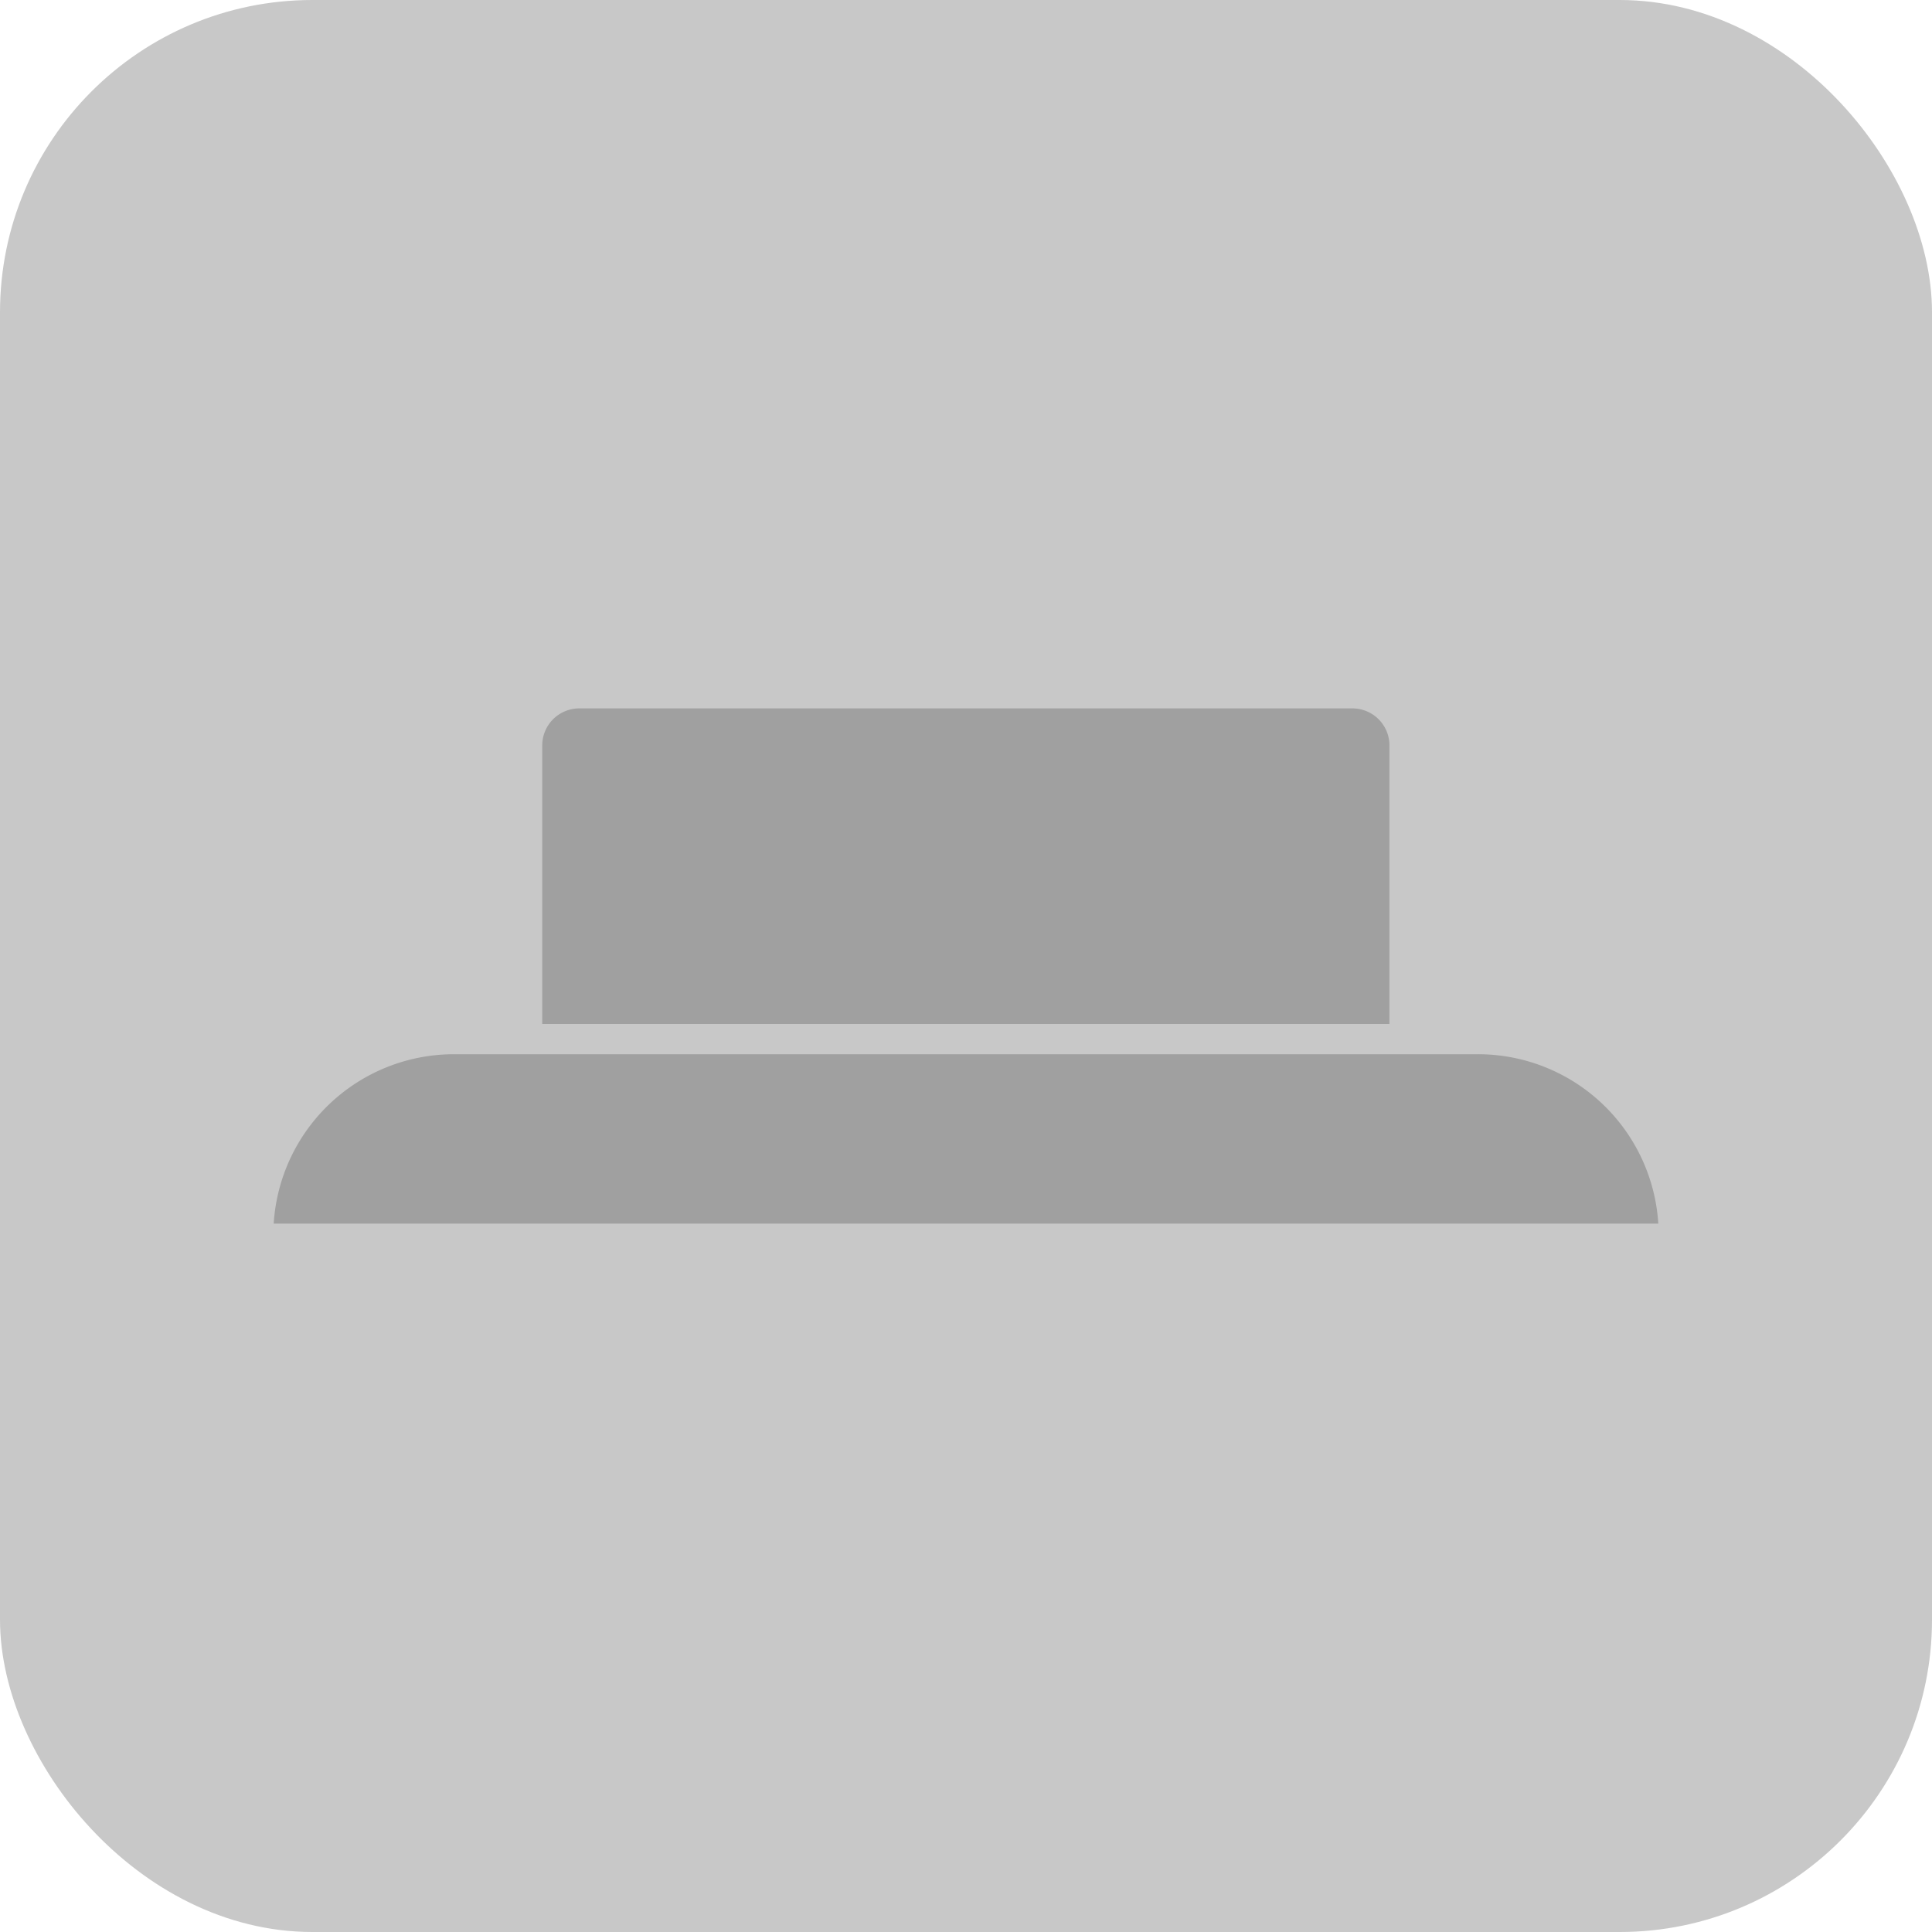 <svg id="레이어_1" data-name="레이어 1" xmlns="http://www.w3.org/2000/svg" width="60" height="60" viewBox="0 0 60 60"><defs><style>.cls-1{fill:#c8c8c8;stroke:#c8c8c8;stroke-miterlimit:10;stroke-width:1.4px;}.cls-2{fill:#a0a0a0;}</style></defs><title>button</title><rect class="cls-1" x="0.7" y="0.7" width="58.6" height="58.6" rx="9" ry="9"/><path class="cls-2" d="M51.5,38a5.61,5.61,0,0,0-5.6-5.26H14.09A5.61,5.61,0,0,0,8.5,38h43Z" transform="translate(0 0)"/><path class="cls-2" d="M43.15,31.78V23.12A1.15,1.15,0,0,0,42,22H18a1.15,1.15,0,0,0-1.16,1.14h0v8.66H43.15Z" transform="translate(0 0)"/></svg>